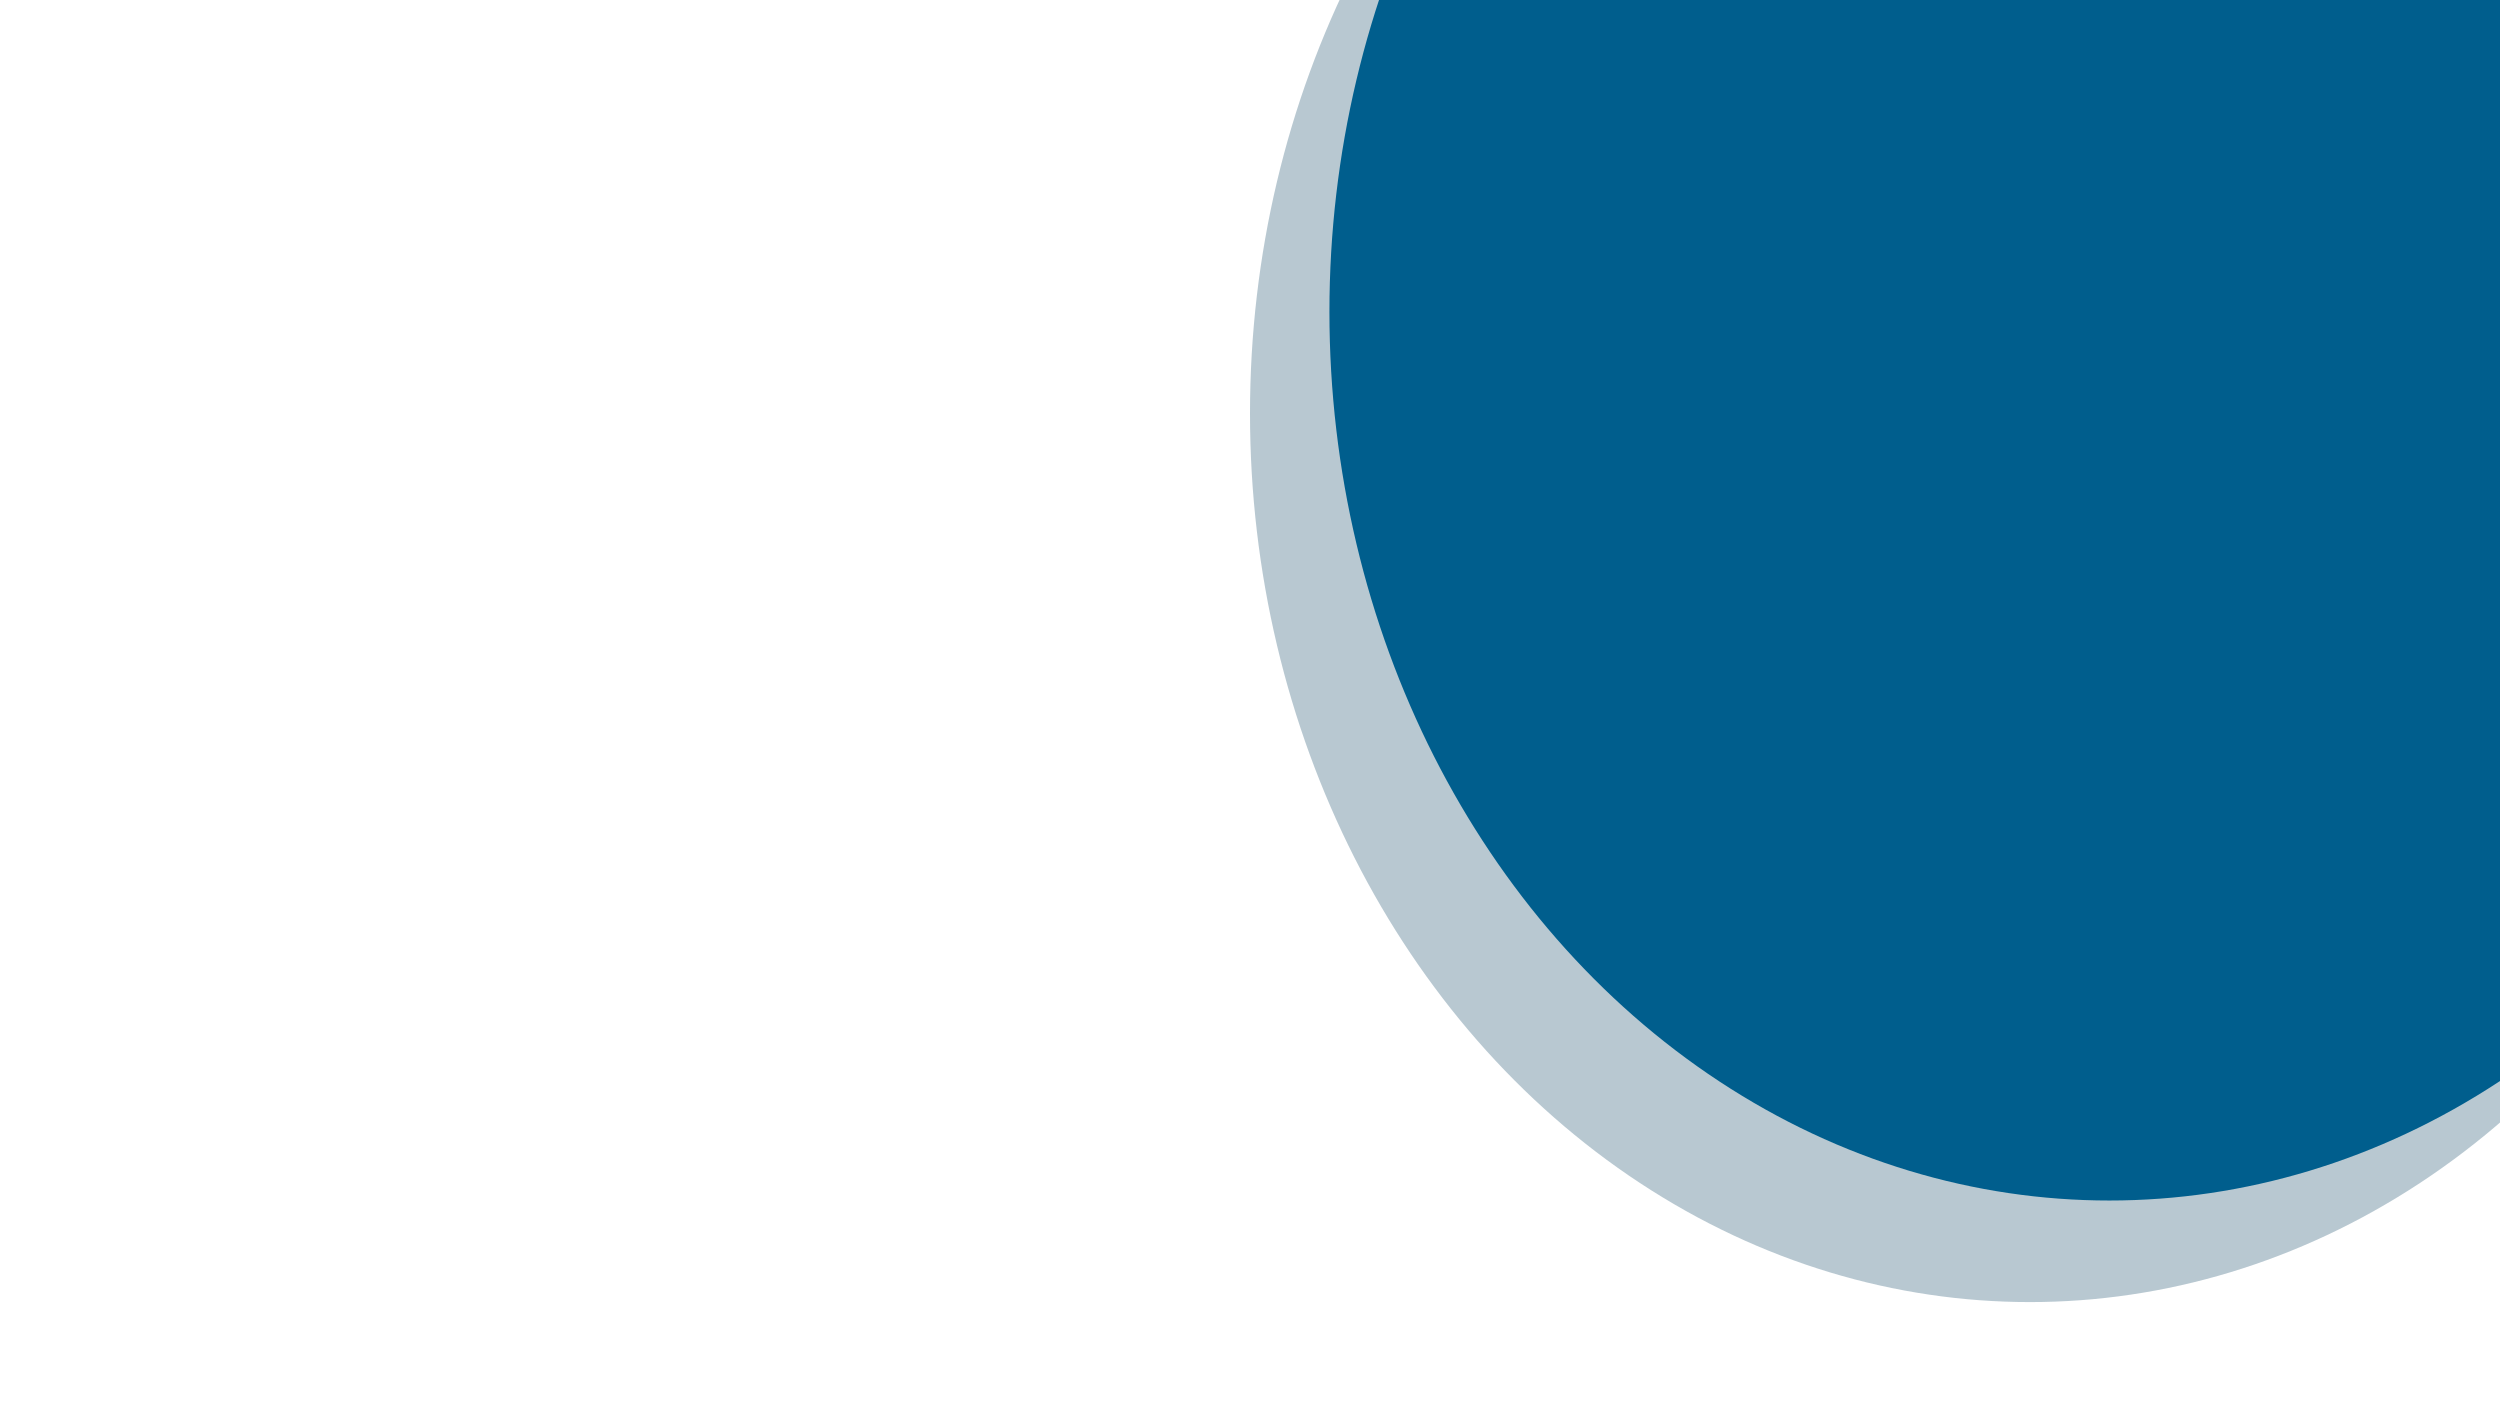 <svg xmlns="http://www.w3.org/2000/svg" xmlns:xlink="http://www.w3.org/1999/xlink" width="1920" height="1080" viewBox="0 0 1920 1080">
  <rect x="0" y="0" width="1920" height="1080" fill="#808080" stroke="none"/>
  <defs>
    <clipPath id="clip-LandingPage">
      <rect width="1920" height="1080"/>
    </clipPath>
  </defs>
  <g id="LandingPage" clip-path="url(#clip-LandingPage)">
    <rect width="1920" height="1080" fill="#fff"/>
    <g id="bg">
      <rect id="Rectangle_1" data-name="Rectangle 1" width="1920" height="1080" fill="#fff"/>
      <g id="Group_1" data-name="Group 1">
        <ellipse id="Ellipse_2" data-name="Ellipse 2" cx="599" cy="682.5" rx="599" ry="682.5" transform="translate(960 -365)" fill="#003c5a" opacity="0.28"/>
        <g id="Group_2" data-name="Group 2">
          <ellipse id="Ellipse_1" data-name="Ellipse 1" cx="599" cy="682.5" rx="599" ry="682.5" transform="translate(1021 -443)" fill="#005e8d"/>
        </g>
      </g>
    </g>
  </g>
</svg>
